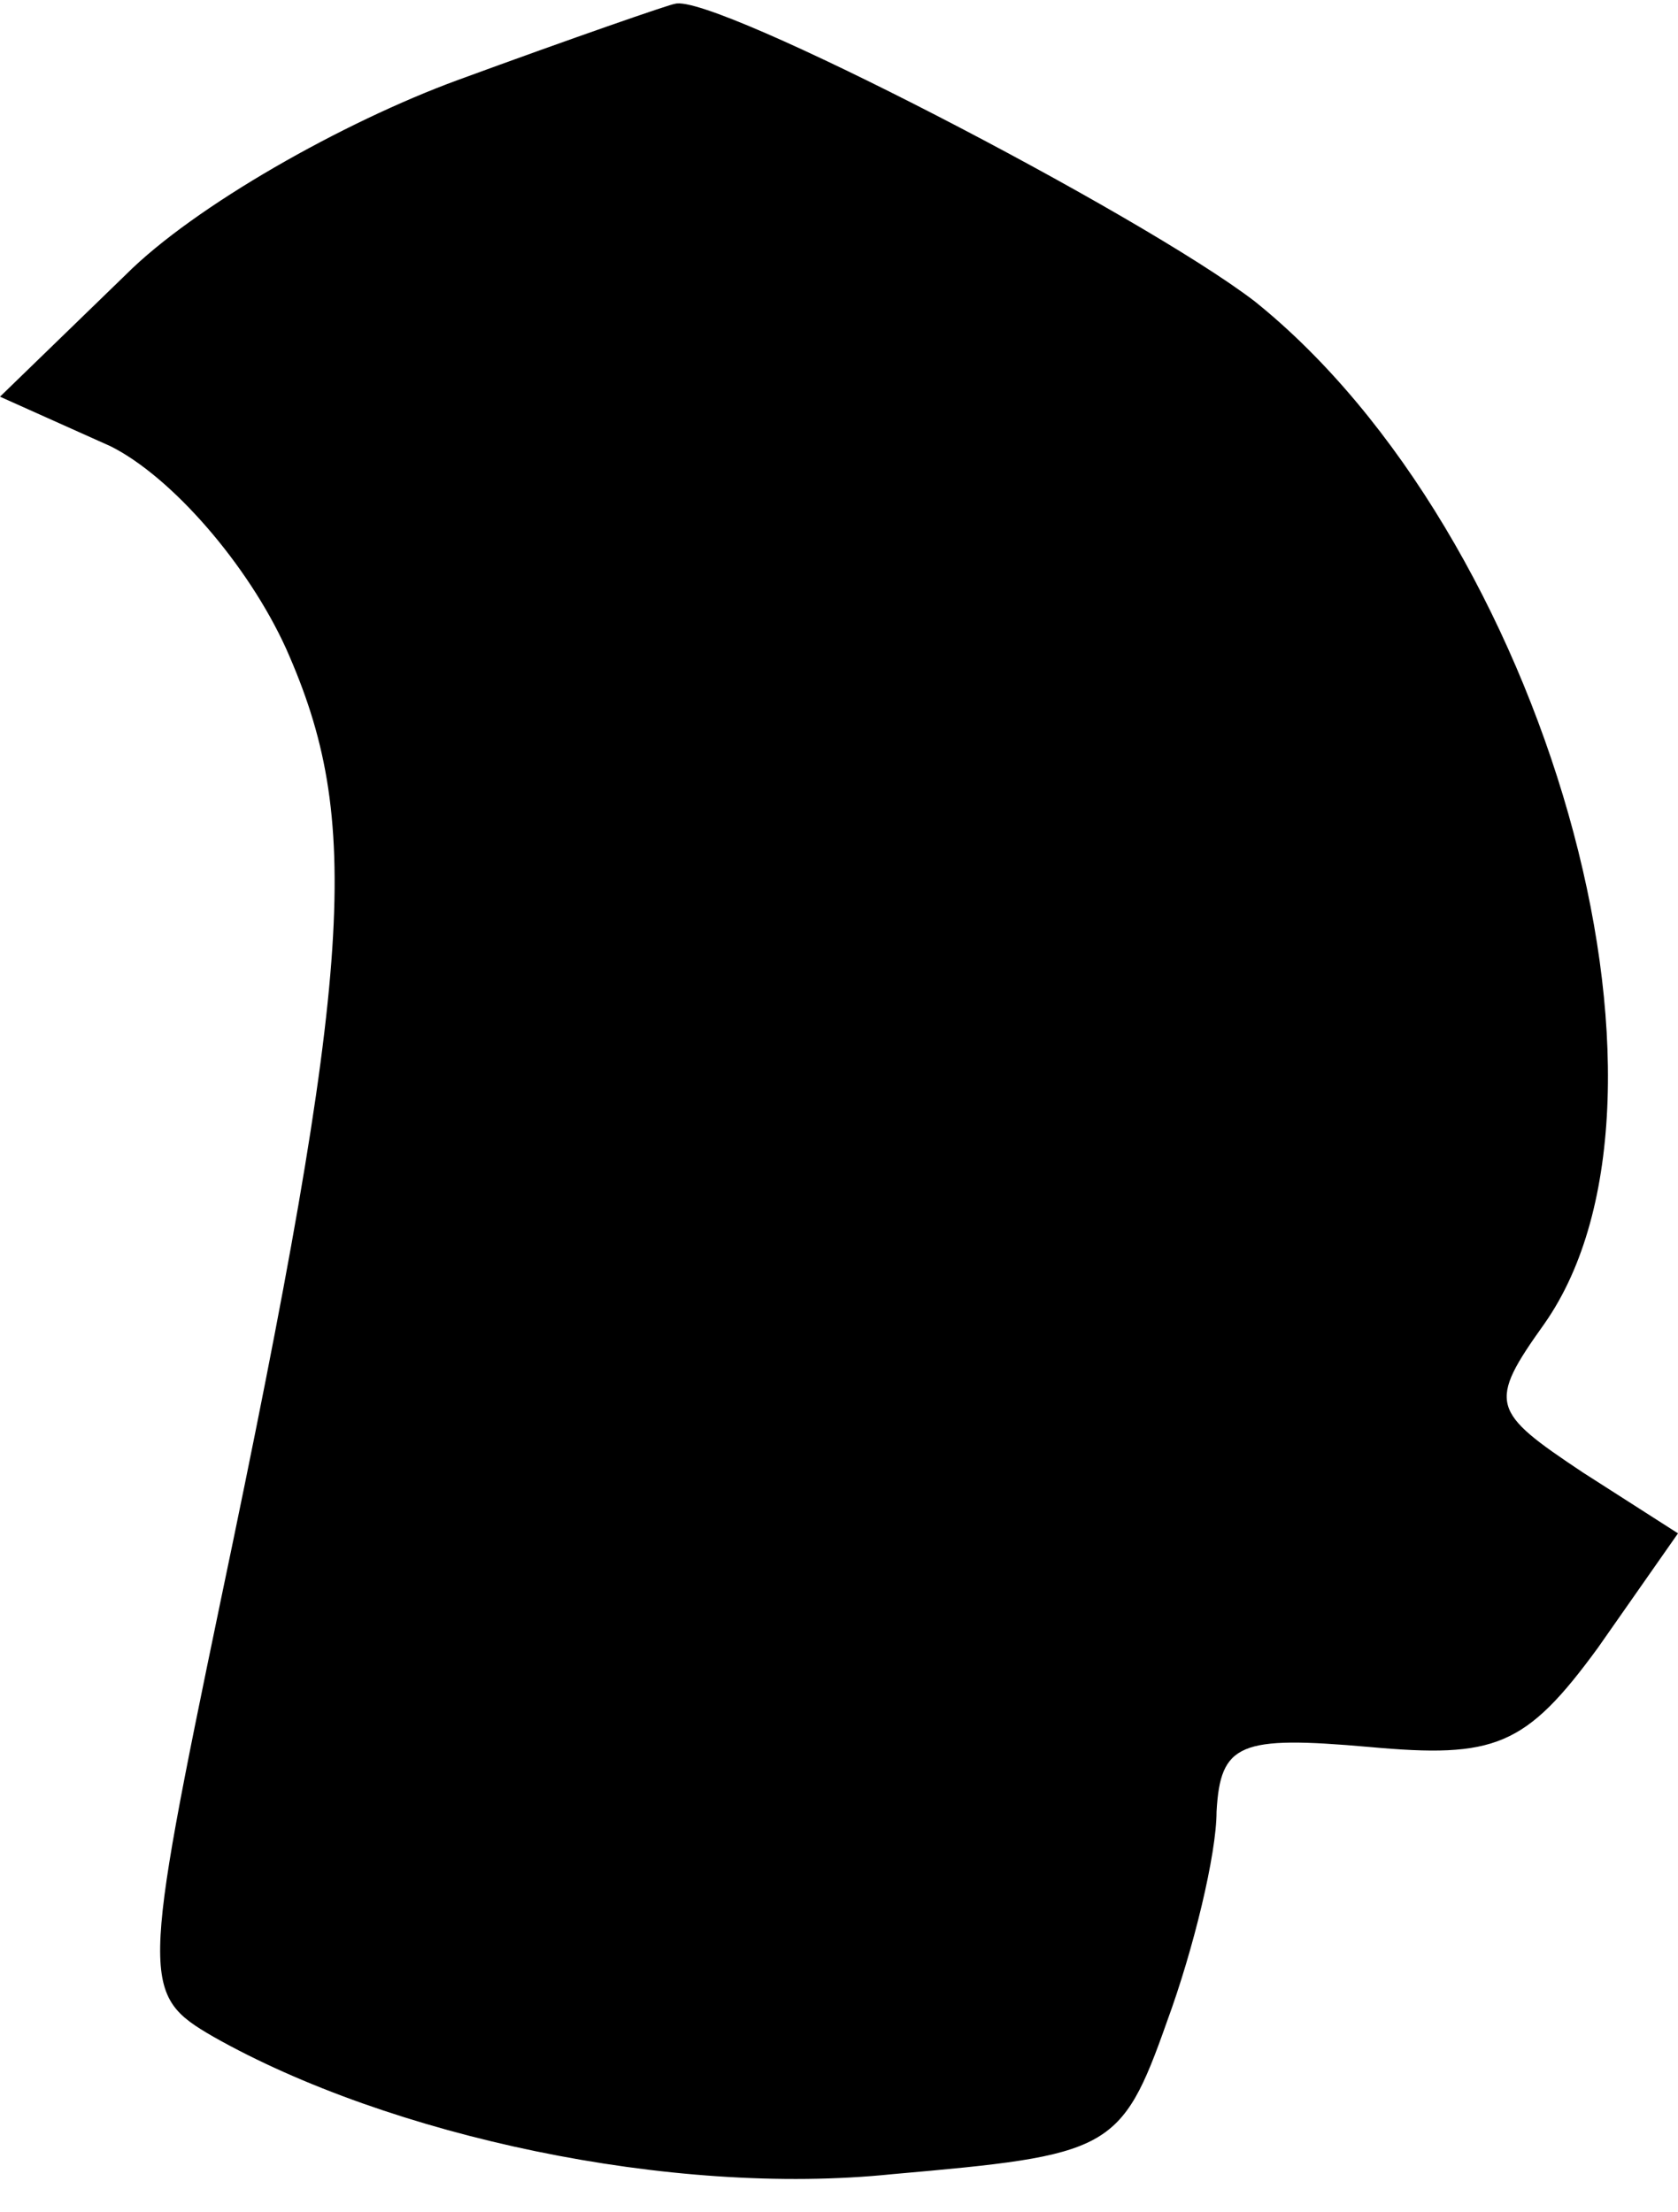 <?xml version="1.0" standalone="no"?>
<!DOCTYPE svg PUBLIC "-//W3C//DTD SVG 20010904//EN"
 "http://www.w3.org/TR/2001/REC-SVG-20010904/DTD/svg10.dtd">
<svg version="1.0" xmlns="http://www.w3.org/2000/svg"
 width="44pt" height="58pt" viewBox="0 0 44 58"
 preserveAspectRatio="xMidYMid meet">
<g transform="translate(0,58) scale(0.1,-0.1)"
fill="#000000" stroke="none">
<path fill="#000000" stroke="none" d="M120 559 c-30 -11 -69 -33 -87 -51
l-33 -32 29 -13 c16 -8 36 -31 46 -53 20 -45 18 -82 -17 -249 -21 -101 -21
-104 -2 -115 46 -26 120 -42 178 -36 57 5 60 6 72 40 7 19 13 44 13 55 1 18 6
20 40 17 33 -3 41 0 60 26 l21 30 -25 16 c-24 16 -25 18 -10 39 42 60 0 207
-76 268 -30 23 -142 81 -152 78 -1 0 -27 -9 -57 -20z"/>
</g>
</svg>
